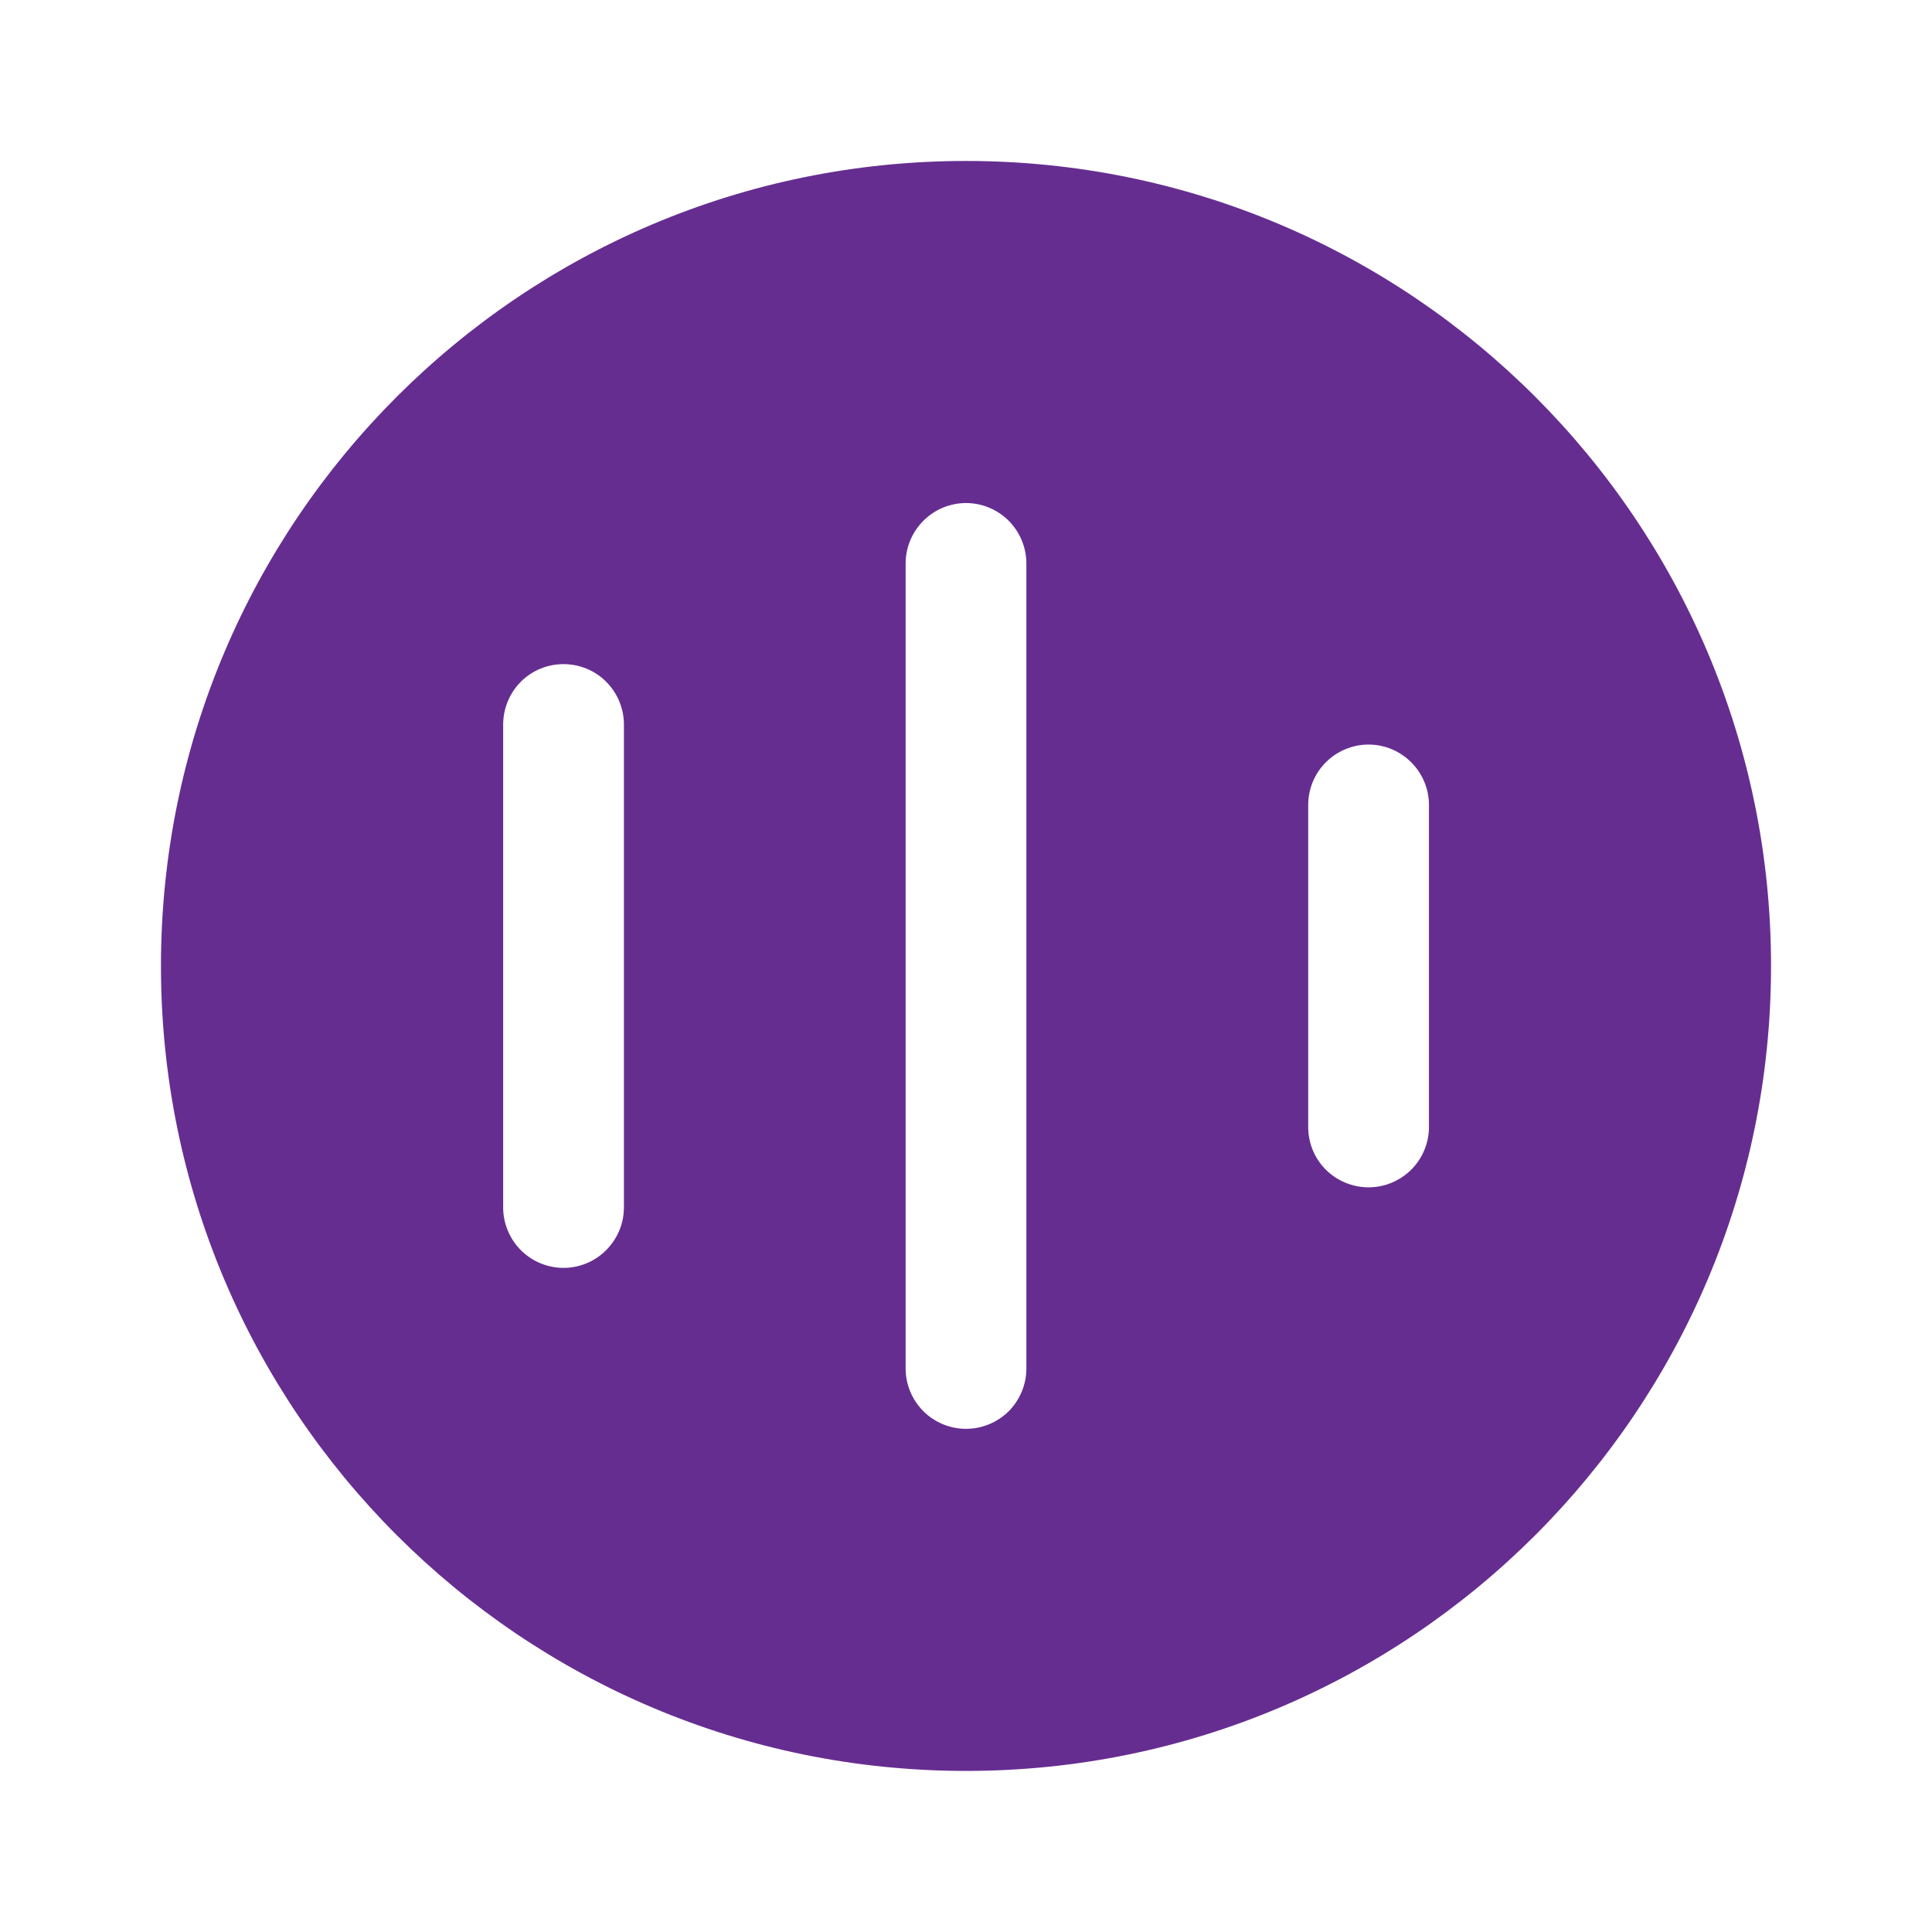 <svg width="16" height="16" viewBox="0 0 16 16" fill="none" xmlns="http://www.w3.org/2000/svg">
<path fill-rule="evenodd" clip-rule="evenodd" d="M8 1.333C4.318 1.333 1.333 4.318 1.333 8C1.333 11.682 4.318 14.666 8 14.666C11.682 14.666 14.667 11.682 14.667 8C14.667 4.318 11.682 1.333 8 1.333ZM8.5 4.666C8.5 4.534 8.447 4.407 8.354 4.313C8.26 4.219 8.133 4.166 8 4.166C7.868 4.166 7.74 4.219 7.647 4.313C7.553 4.407 7.5 4.534 7.5 4.666V11.333C7.5 11.466 7.553 11.593 7.647 11.687C7.74 11.78 7.868 11.833 8 11.833C8.133 11.833 8.26 11.78 8.354 11.687C8.447 11.593 8.5 11.466 8.5 11.333V4.666ZM5.167 6C5.167 5.867 5.114 5.74 5.02 5.646C4.927 5.552 4.799 5.5 4.667 5.5C4.534 5.5 4.407 5.552 4.313 5.646C4.22 5.74 4.167 5.867 4.167 6V10C4.167 10.132 4.22 10.259 4.313 10.353C4.407 10.447 4.534 10.5 4.667 10.5C4.799 10.5 4.927 10.447 5.02 10.353C5.114 10.259 5.167 10.132 5.167 10V6ZM11.834 6.666C11.834 6.534 11.781 6.407 11.687 6.313C11.593 6.219 11.466 6.166 11.334 6.166C11.201 6.166 11.074 6.219 10.98 6.313C10.886 6.407 10.834 6.534 10.834 6.666V9.333C10.834 9.466 10.886 9.593 10.98 9.687C11.074 9.78 11.201 9.833 11.334 9.833C11.466 9.833 11.593 9.78 11.687 9.687C11.781 9.593 11.834 9.466 11.834 9.333V6.666Z" fill="#662D91"/>
</svg>
